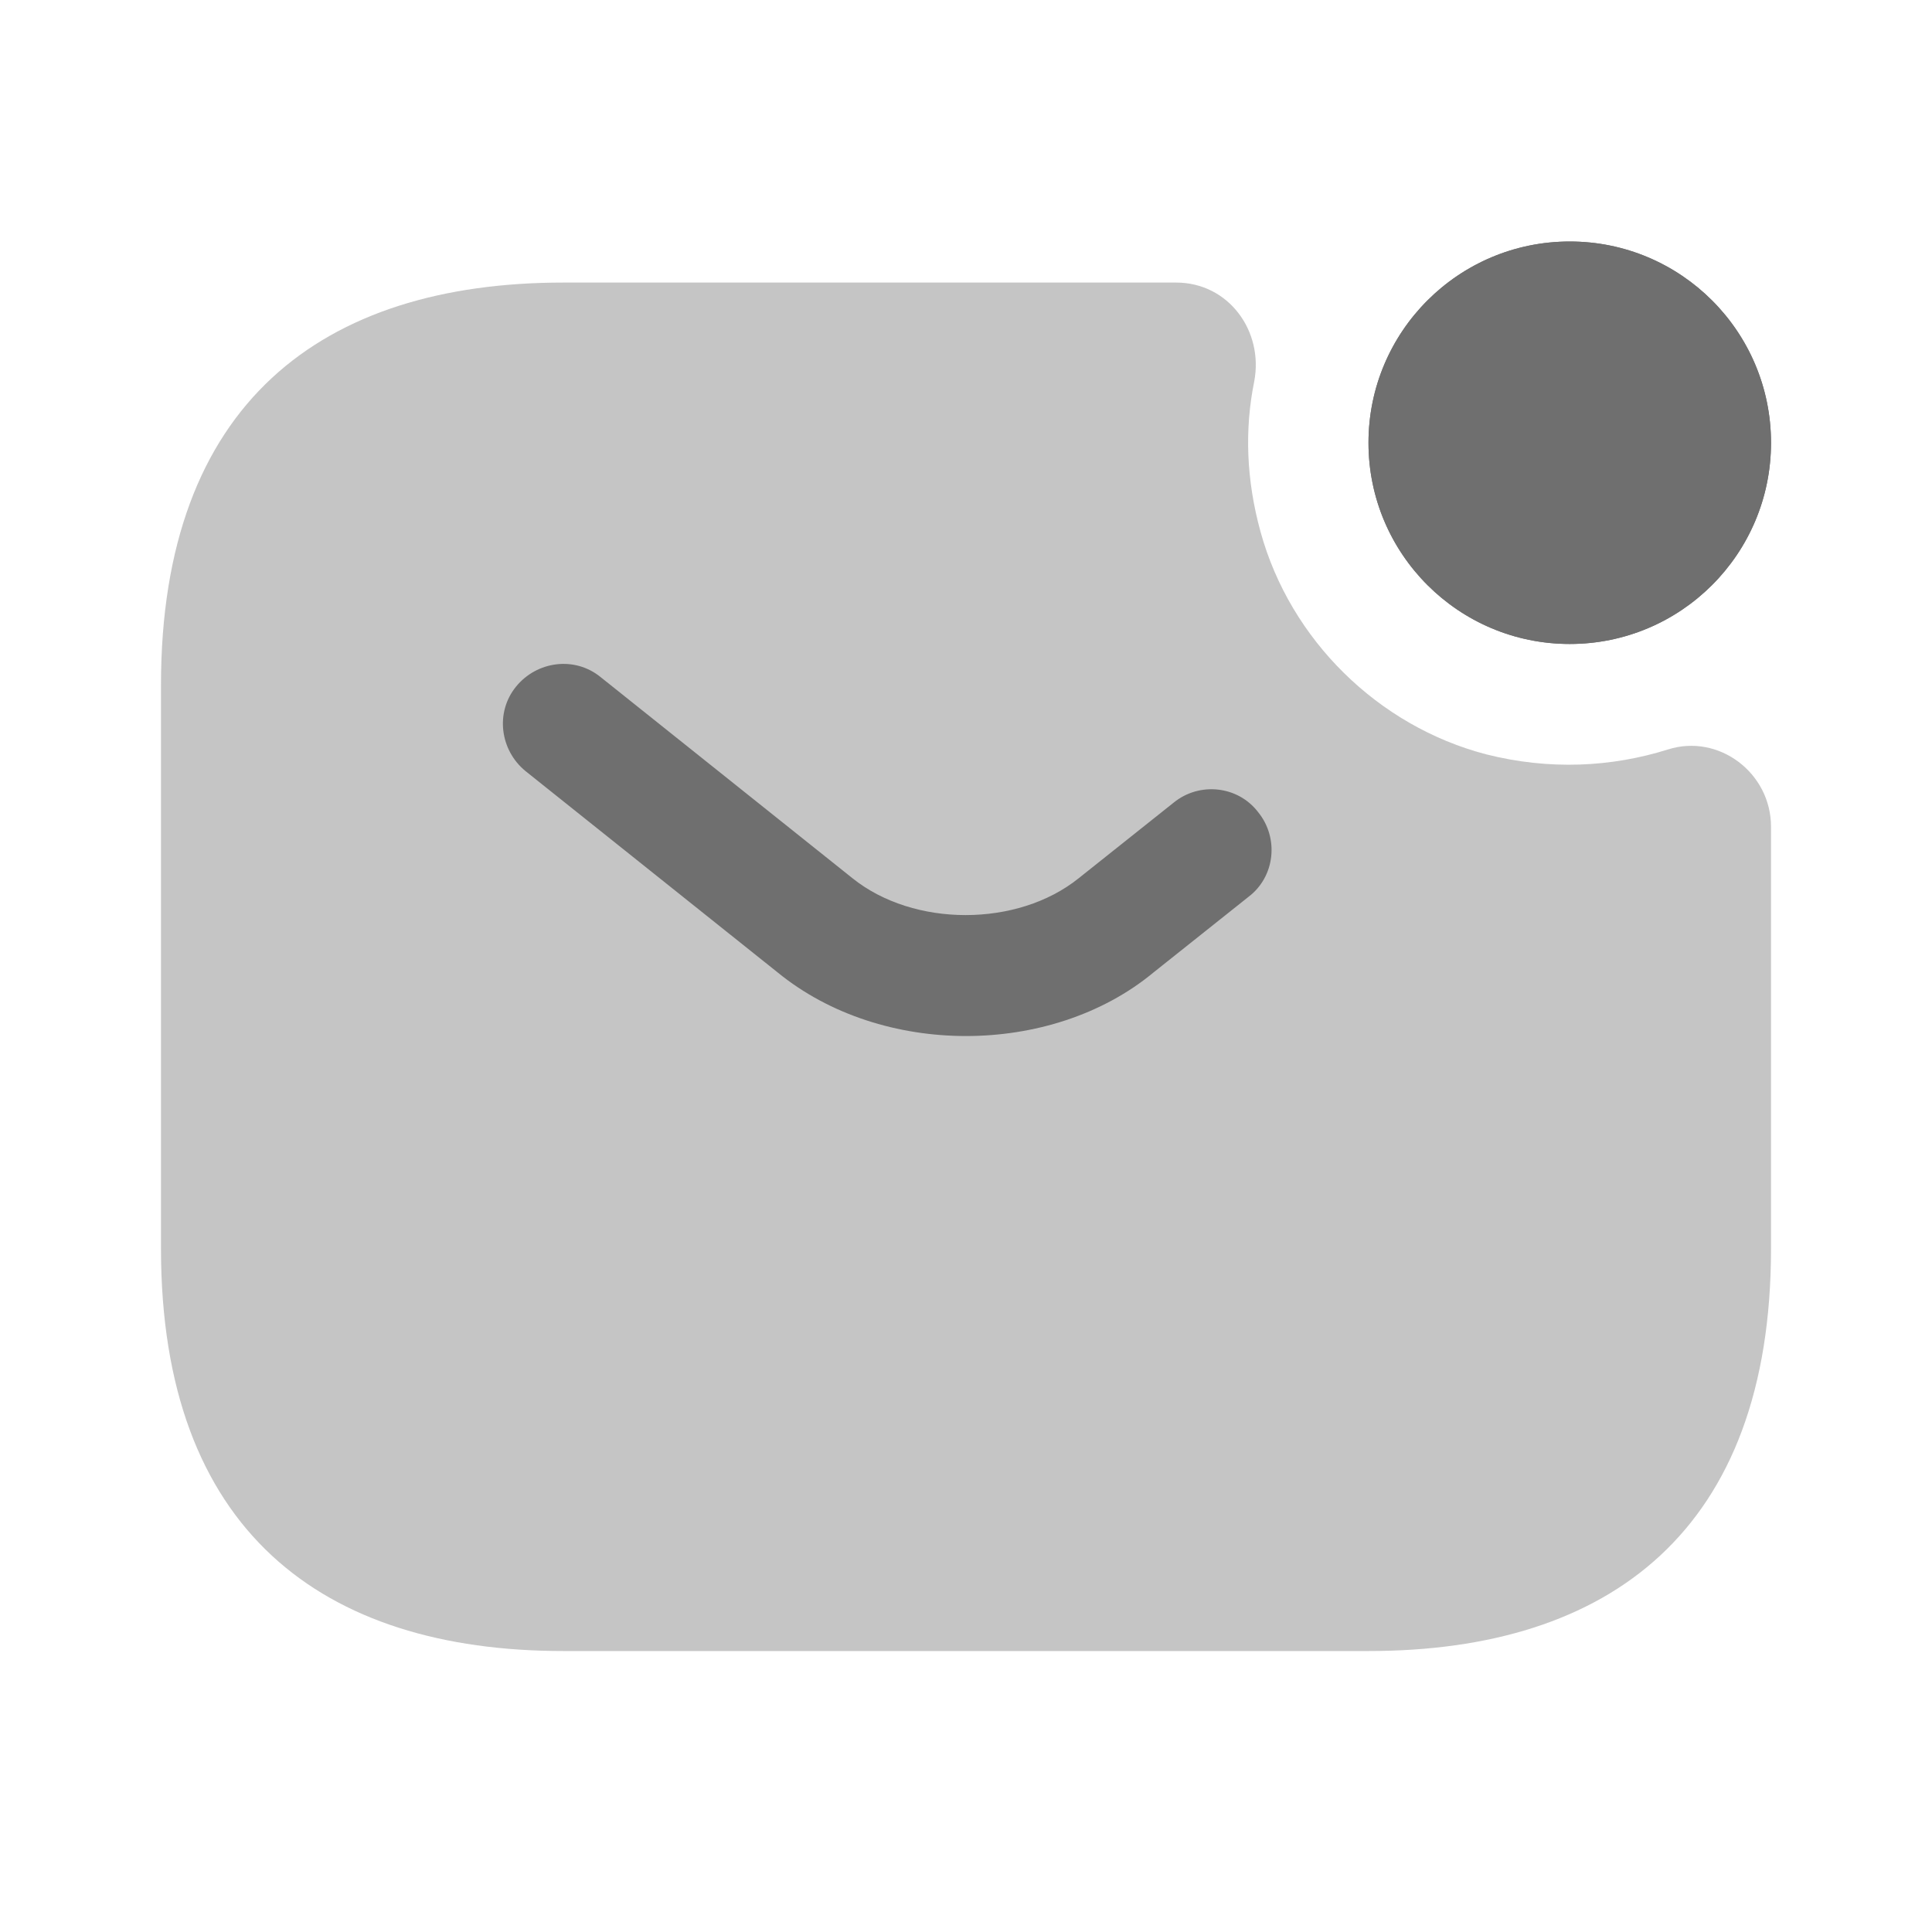 <svg width="40" height="40" viewBox="0 0 40 40" fill="none" xmlns="http://www.w3.org/2000/svg">
<path d="M32.5 13.333C34.801 13.333 36.667 11.468 36.667 9.167C36.667 6.865 34.801 5 32.5 5C30.199 5 28.333 6.865 28.333 9.167C28.333 11.468 30.199 13.333 32.5 13.333Z" fill="#6F6F6F"/>
<path d="M32.5 13.333C34.801 13.333 36.667 11.468 36.667 9.167C36.667 6.865 34.801 5 32.5 5C30.199 5 28.333 6.865 28.333 9.167C28.333 11.468 30.199 13.333 32.5 13.333Z" fill="#6F6F6F"/>
<path opacity="0.4" d="M34.533 15.517C35.583 15.183 36.667 16 36.667 17.117V25.85C36.667 31.683 33.333 34.183 28.333 34.183H11.667C6.667 34.183 3.333 31.683 3.333 25.85V14.183C3.333 8.35 6.667 5.85 11.667 5.85H24.35C25.433 5.85 26.167 6.85 25.967 7.9C25.767 8.883 25.8 9.933 26.1 11.017C26.717 13.25 28.533 15.033 30.767 15.617C32.083 15.95 33.367 15.883 34.533 15.517Z" fill="#6F6F6F"/>
<path d="M20 21.45C18.6 21.45 17.183 21.017 16.1 20.133L10.883 15.967C10.35 15.533 10.25 14.75 10.683 14.217C11.117 13.683 11.9 13.583 12.433 14.017L17.65 18.183C18.917 19.2 21.067 19.2 22.333 18.183L24.3 16.617C24.833 16.183 25.633 16.267 26.05 16.817C26.483 17.35 26.4 18.15 25.85 18.567L23.883 20.133C22.817 21.017 21.4 21.45 20 21.45Z" fill="#6F6F6F"/>
</svg>
